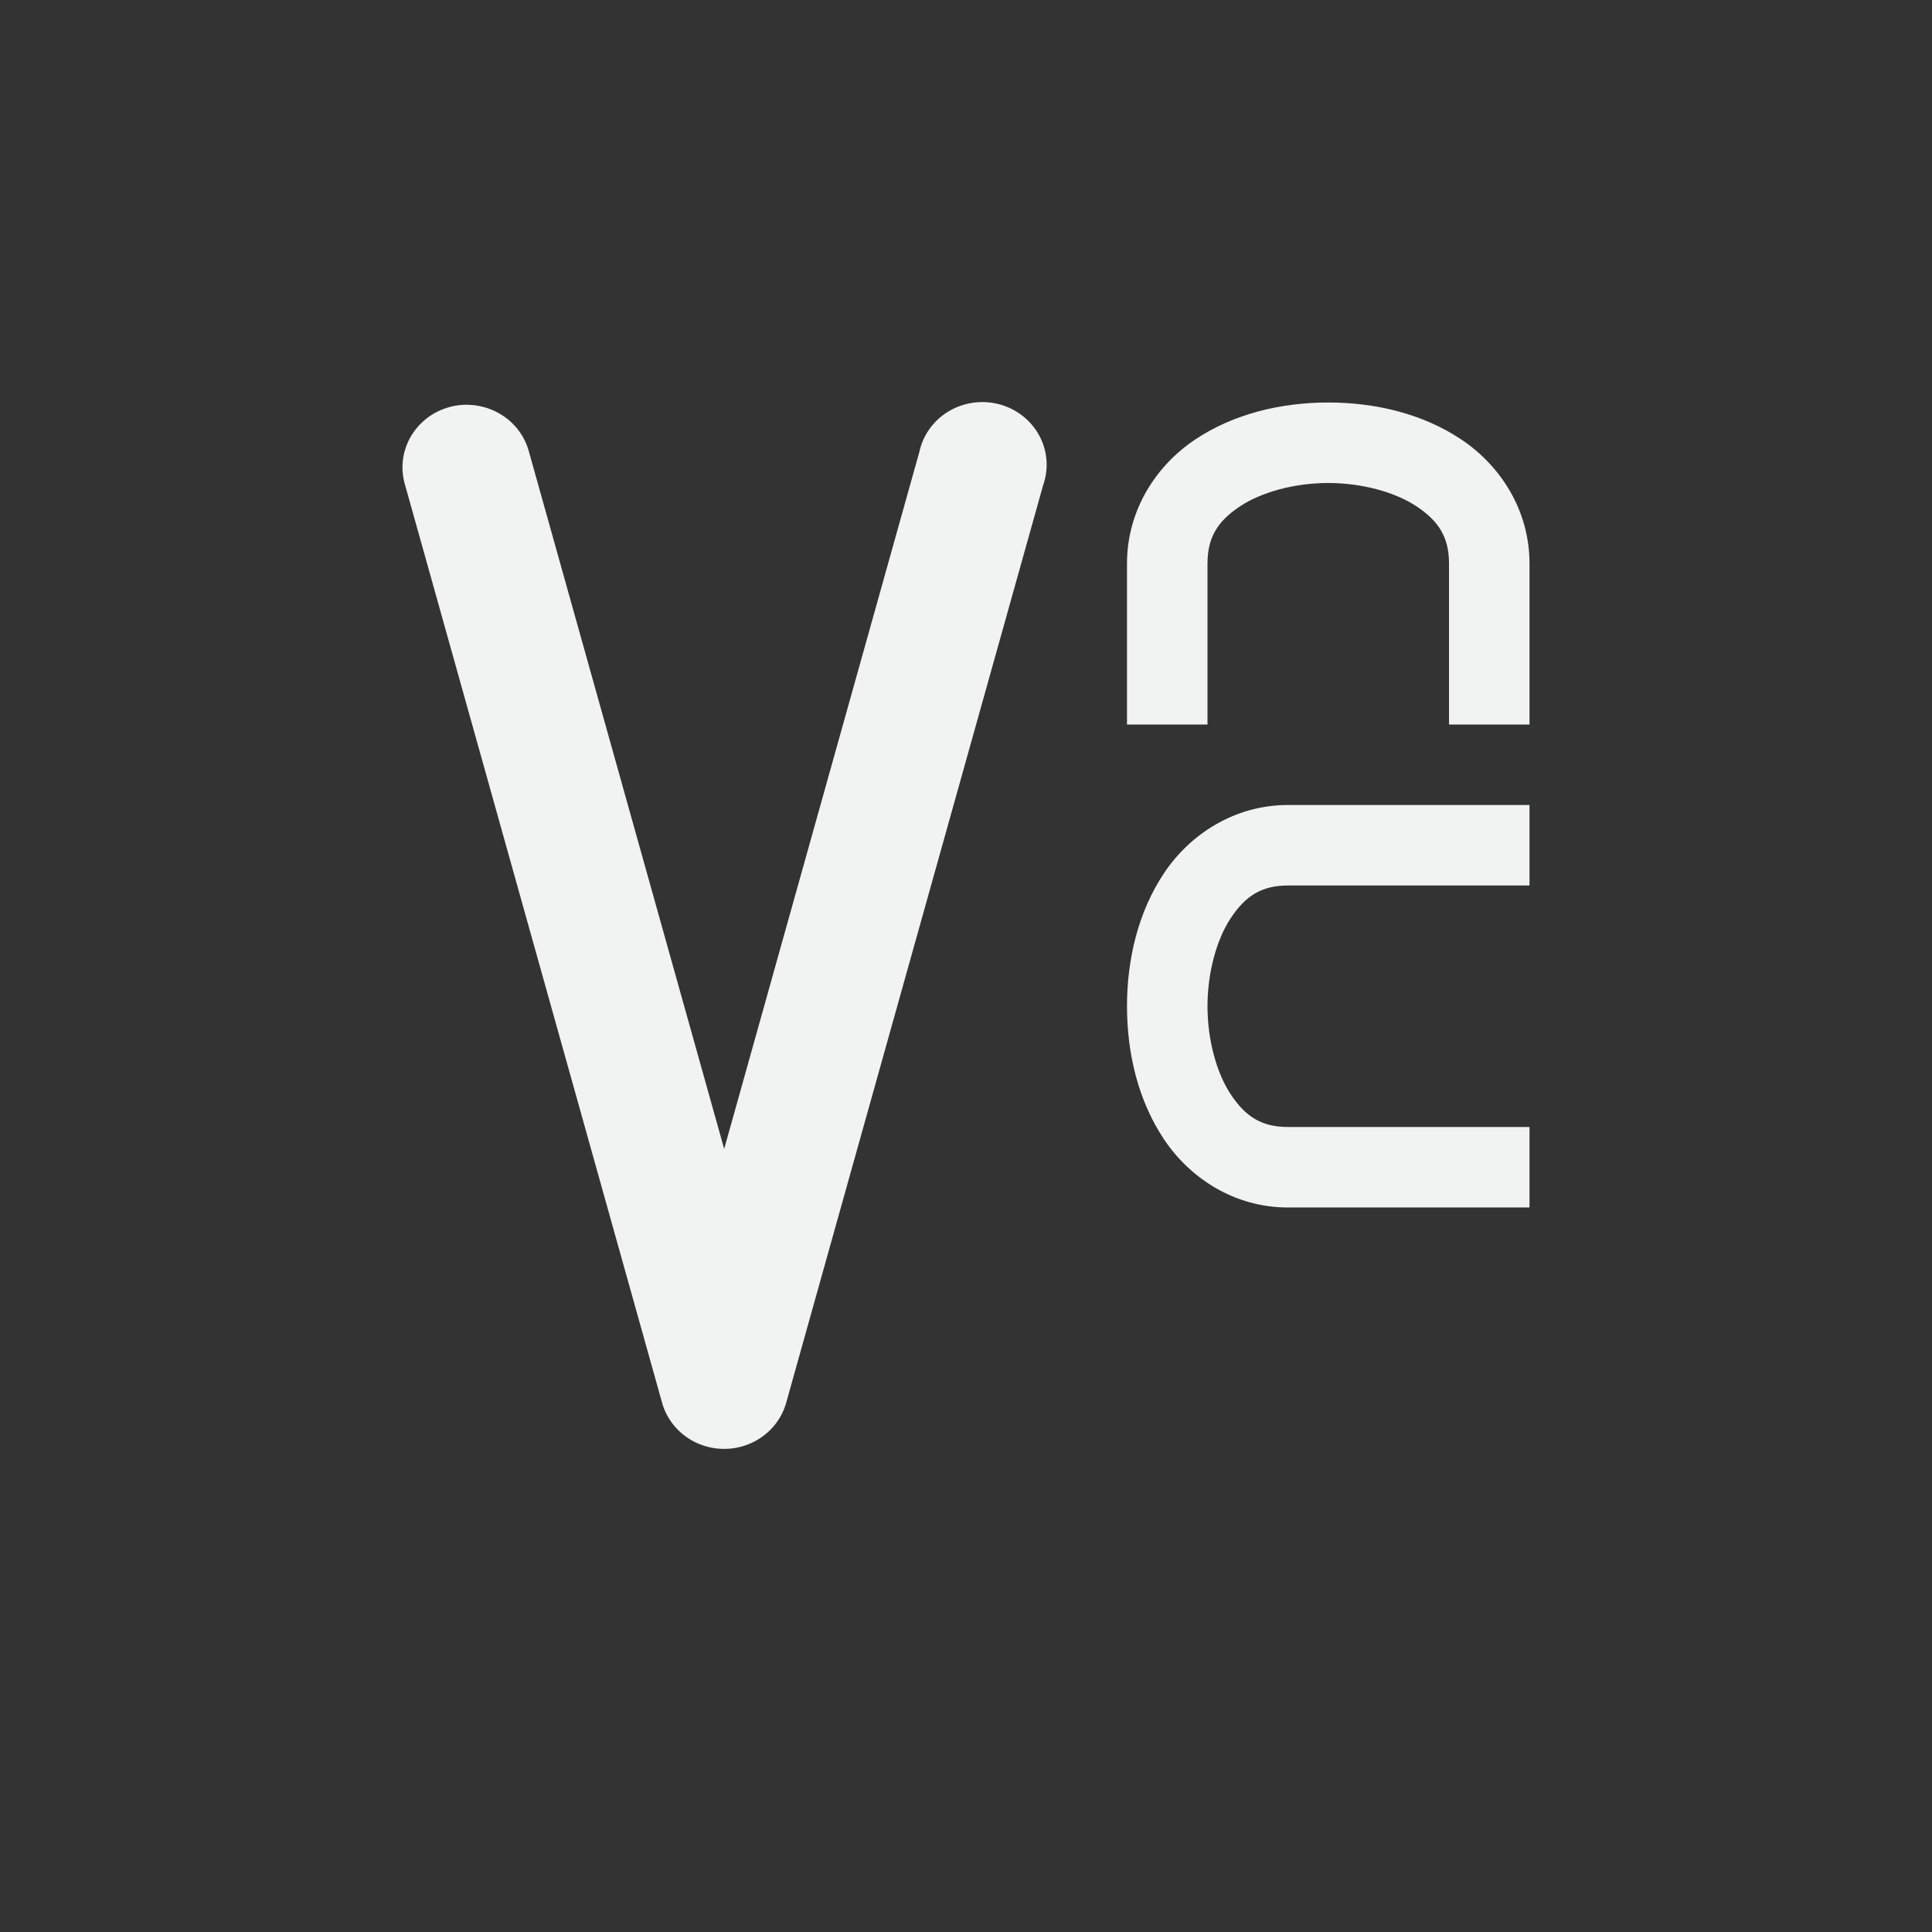 <?xml version="1.0" encoding="UTF-8" standalone="no"?>
<!--Part of Monotone: https://github.com/sixsixfive/Monotone, released under cc-by-sa_v4-->
<svg id="svg2" xmlns="http://www.w3.org/2000/svg" viewBox="-4 -4 24 24" width="48" height="48" version="1.1"><rect x="-4" y="-4" width="24" height="24" fill="#333333" stroke="none"/><path id="path4499" style="color-rendering:auto;text-decoration-color:#000000;color:#000000;font-variant-numeric:normal;text-orientation:mixed;shape-padding:0;shape-rendering:auto;solid-color:#000000;text-decoration-line:none;fill:#f1f2f2;font-variant-position:normal;mix-blend-mode:normal;font-feature-settings:normal;font-variant-alternates:normal;text-indent:0;dominant-baseline:auto;font-variant-caps:normal;image-rendering:auto;white-space:normal;text-decoration-style:solid;font-variant-ligatures:normal;isolation:auto;text-transform:none" d="m1.813 1.028a0.799 0.778 0 0 0 -0.782 0.993l3.195 11.409a0.799 0.778 0 0 0 1.539 0l3.195-11.409a0.799 0.778 0 1 0 -1.539 -0.409l-2.425 8.66-2.425-8.66a0.799 0.778 0 0 0 -0.757 -0.583z"/><path id="path4501" style="color-rendering:auto;text-decoration-color:#000000;color:#000000;font-variant-numeric:normal;text-orientation:mixed;shape-padding:0;shape-rendering:auto;solid-color:#000000;text-decoration-line:none;fill:#f1f2f2;font-variant-position:normal;mix-blend-mode:normal;font-feature-settings:normal;font-variant-alternates:normal;text-indent:0;dominant-baseline:auto;font-variant-caps:normal;image-rendering:auto;white-space:normal;text-decoration-style:solid;font-variant-ligatures:normal;isolation:auto;text-transform:none" d="m12.5 1c-0.583 0-1.171 0.138-1.652 0.459-0.482 0.321-0.848 0.874-0.848 1.541v2h1v-2c0-0.333 0.134-0.53 0.402-0.709 0.269-0.179 0.681-0.291 1.098-0.291s0.829 0.112 1.098 0.291c0.268 0.179 0.402 0.376 0.402 0.709v2h1v-2c0-0.667-0.366-1.22-0.848-1.541-0.481-0.321-1.069-0.459-1.652-0.459z"/><path id="path4503" style="color-rendering:auto;text-decoration-color:#000000;color:#000000;font-variant-numeric:normal;text-orientation:mixed;shape-padding:0;shape-rendering:auto;solid-color:#000000;text-decoration-line:none;fill:#f1f2f2;font-variant-position:normal;mix-blend-mode:normal;font-feature-settings:normal;font-variant-alternates:normal;text-indent:0;dominant-baseline:auto;font-variant-caps:normal;image-rendering:auto;white-space:normal;text-decoration-style:solid;font-variant-ligatures:normal;isolation:auto;text-transform:none" d="m12 6c-0.667 0-1.22 0.366-1.541 0.848-0.321 0.482-0.459 1.069-0.459 1.652s0.138 1.171 0.459 1.652c0.321 0.482 0.874 0.848 1.541 0.848h3v-1h-3c-0.333 0-0.53-0.134-0.709-0.402-0.179-0.268-0.291-0.681-0.291-1.098s0.112-0.829 0.291-1.098c0.179-0.268 0.376-0.402 0.709-0.402h3v-1z"/></svg>
